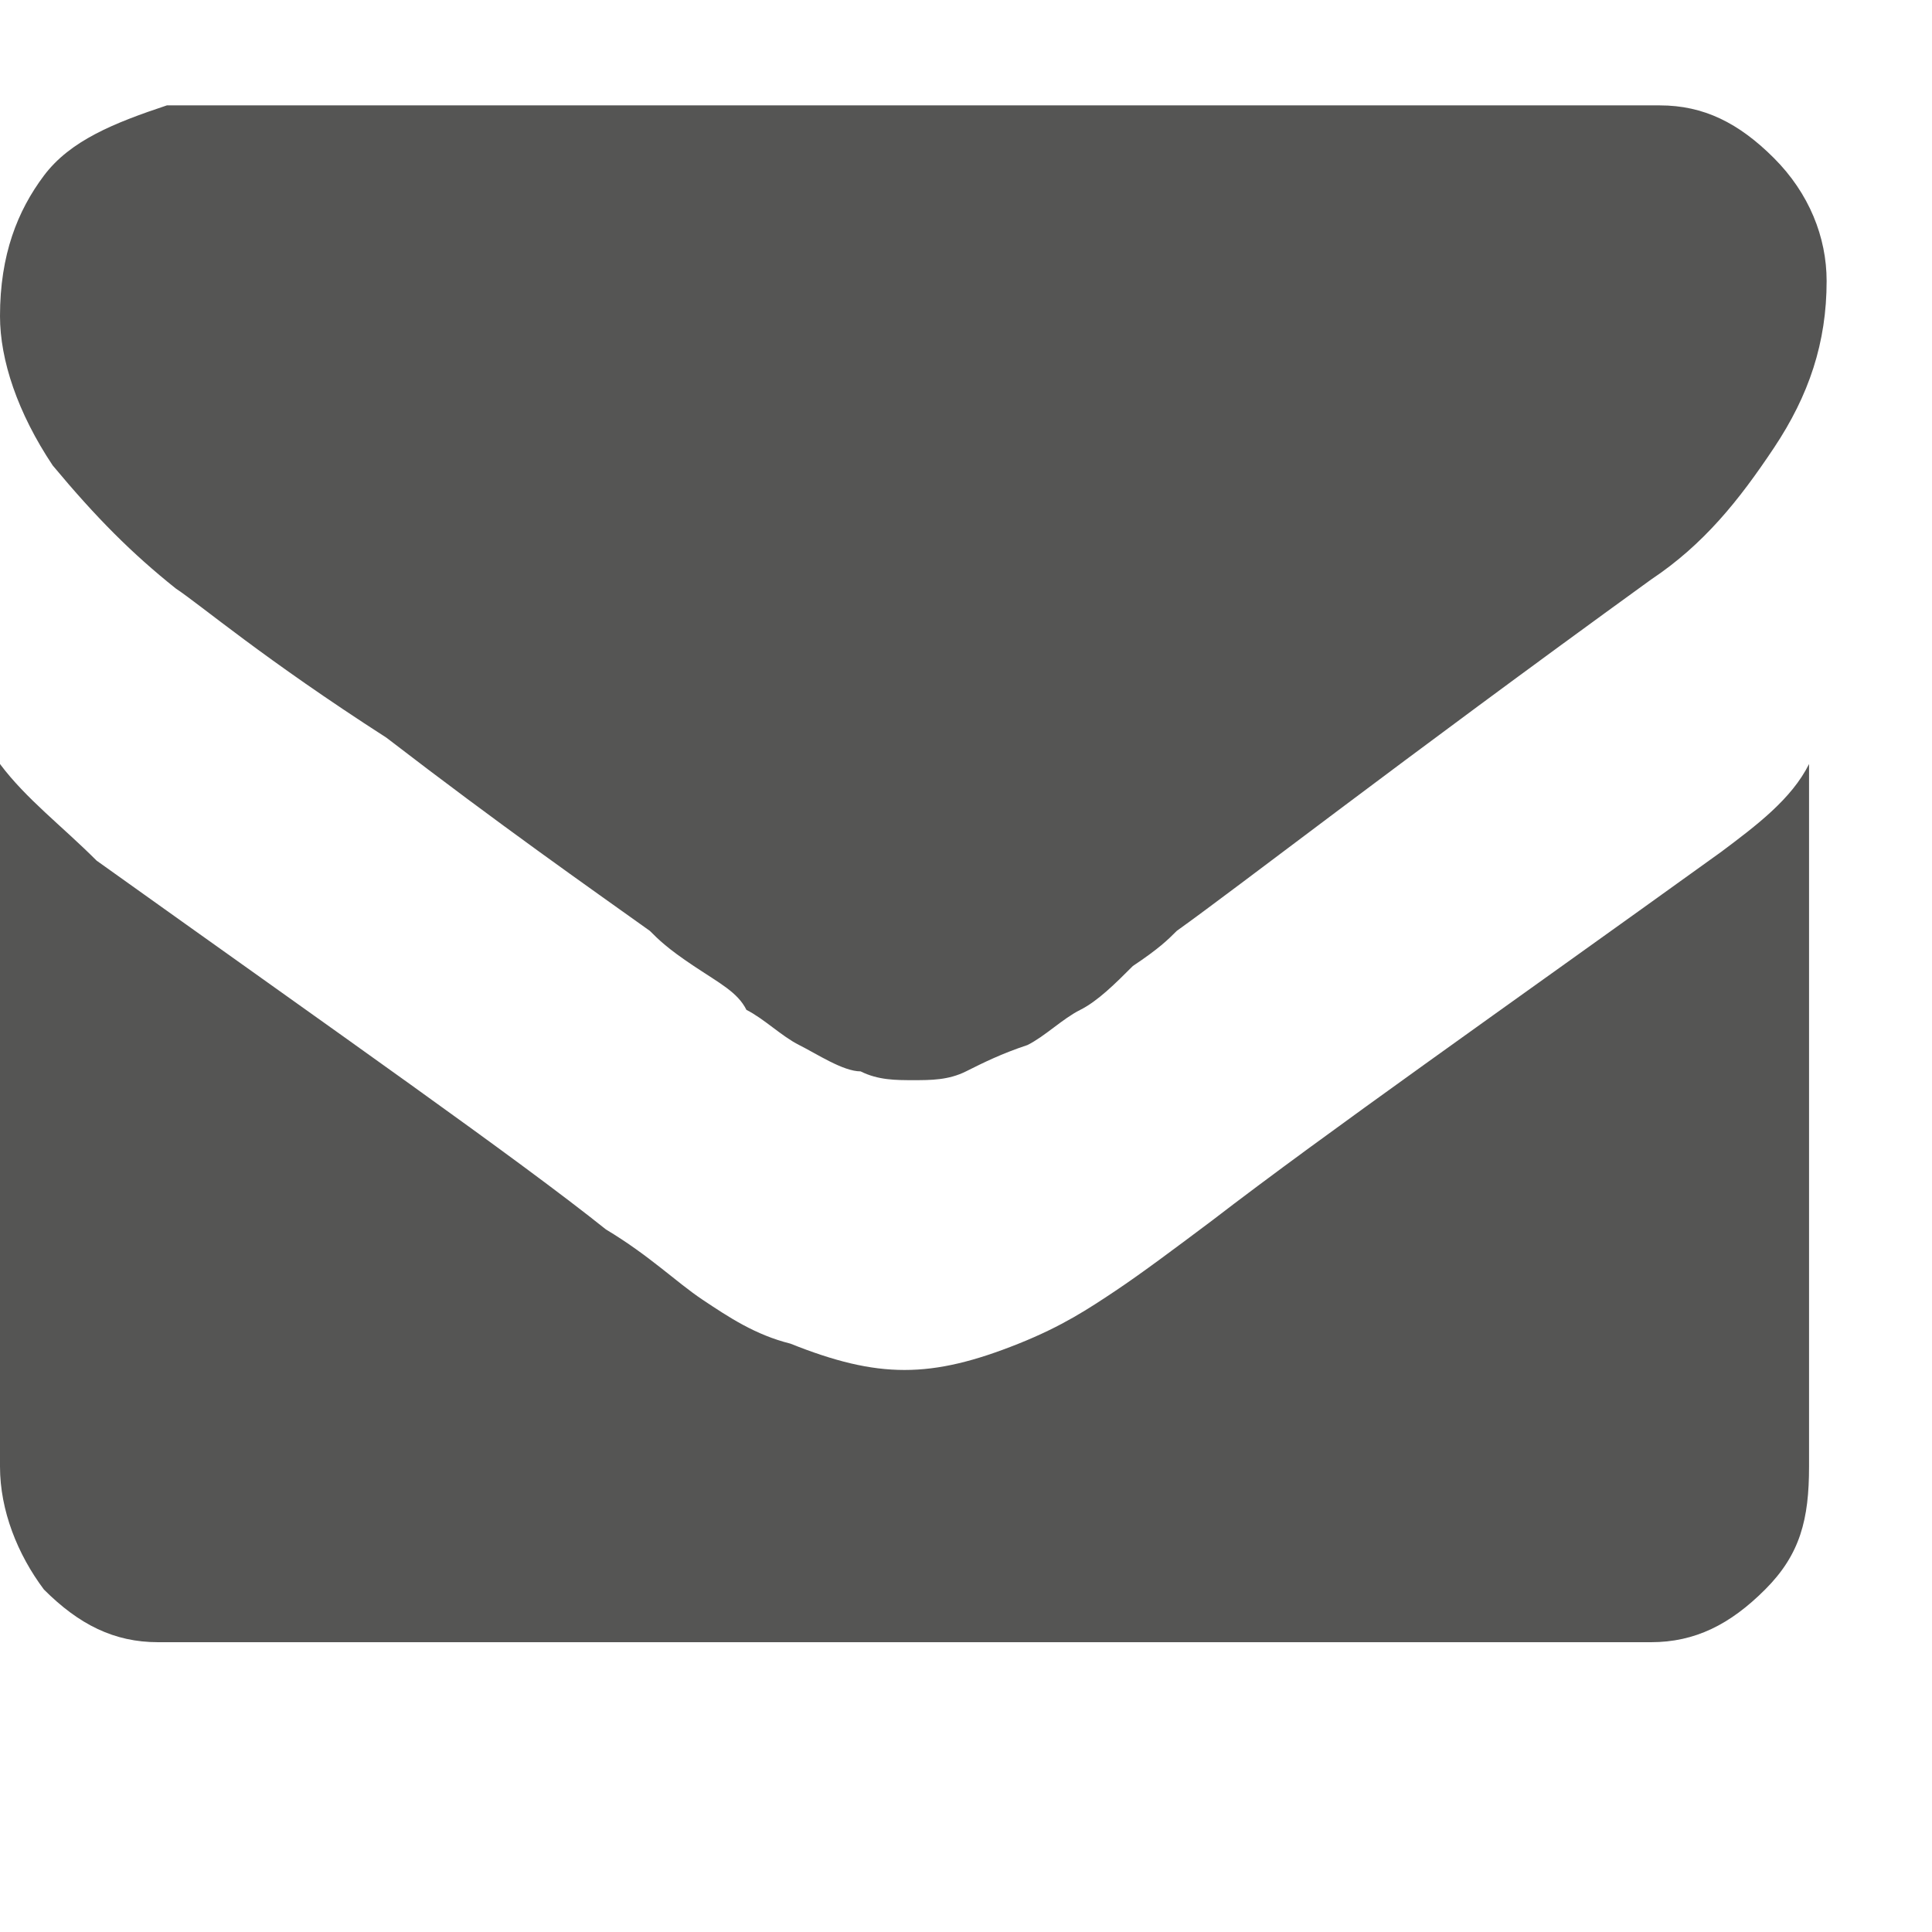 <?xml version="1.0" encoding="utf-8"?>
<!-- Generator: Adobe Illustrator 18.0.0, SVG Export Plug-In . SVG Version: 6.00 Build 0)  -->
<!DOCTYPE svg PUBLIC "-//W3C//DTD SVG 1.1//EN" "http://www.w3.org/Graphics/SVG/1.1/DTD/svg11.dtd">
<svg version="1.1" id="Layer_1" xmlns="http://www.w3.org/2000/svg" xmlns:xlink="http://www.w3.org/1999/xlink" x="0px" y="0px"
	 viewBox="0 0 22 22" enable-background="new 0 0 22 22" xml:space="preserve">
<g>
	<g>
		<path fill="#555554" d="M2,6.7C2.3,6.9,3,7.5,4.4,8.4c1.3,1,2.3,1.7,3,2.2c0.1,0.1,0.2,0.2,0.5,0.4c0.3,0.2,0.5,0.3,0.6,0.5
			c0.2,0.1,0.4,0.3,0.6,0.4c0.2,0.1,0.5,0.3,0.7,0.3c0.2,0.1,0.4,0.1,0.6,0.1h0c0.2,0,0.4,0,0.6-0.1c0.2-0.1,0.4-0.2,0.7-0.3
			c0.2-0.1,0.4-0.3,0.6-0.4c0.2-0.1,0.4-0.3,0.6-0.5c0.3-0.2,0.4-0.3,0.5-0.4c0.7-0.5,2.5-1.9,5.4-4c0.6-0.4,1-0.9,1.4-1.5
			c0.4-0.6,0.6-1.2,0.6-1.9c0-0.5-0.2-1-0.6-1.4c-0.4-0.4-0.8-0.6-1.3-0.6h-17C1.3,1.4,0.8,1.6,0.5,2C0.2,2.4,0,2.9,0,3.6
			c0,0.5,0.2,1.1,0.6,1.7C1.1,5.9,1.5,6.3,2,6.7z M19.6,9.7c-2.5,1.8-4.5,3.2-5.8,4.2c-0.4,0.3-0.8,0.6-1.1,0.8
			c-0.3,0.2-0.6,0.4-1.1,0.6c-0.5,0.2-0.9,0.3-1.3,0.3h0c-0.4,0-0.8-0.1-1.3-0.3C8.6,15.2,8.3,15,8,14.8c-0.3-0.2-0.6-0.5-1.1-0.8
			c-1-0.8-3-2.2-5.8-4.2C0.7,9.4,0.3,9.1,0,8.7v8c0,0.5,0.2,1,0.5,1.4c0.4,0.4,0.8,0.6,1.3,0.6h17c0.5,0,0.9-0.2,1.3-0.6
			c0.4-0.4,0.5-0.8,0.5-1.4v-8C20.4,9.1,20,9.4,19.6,9.7z"/>
	</g>
</g>
</svg>
